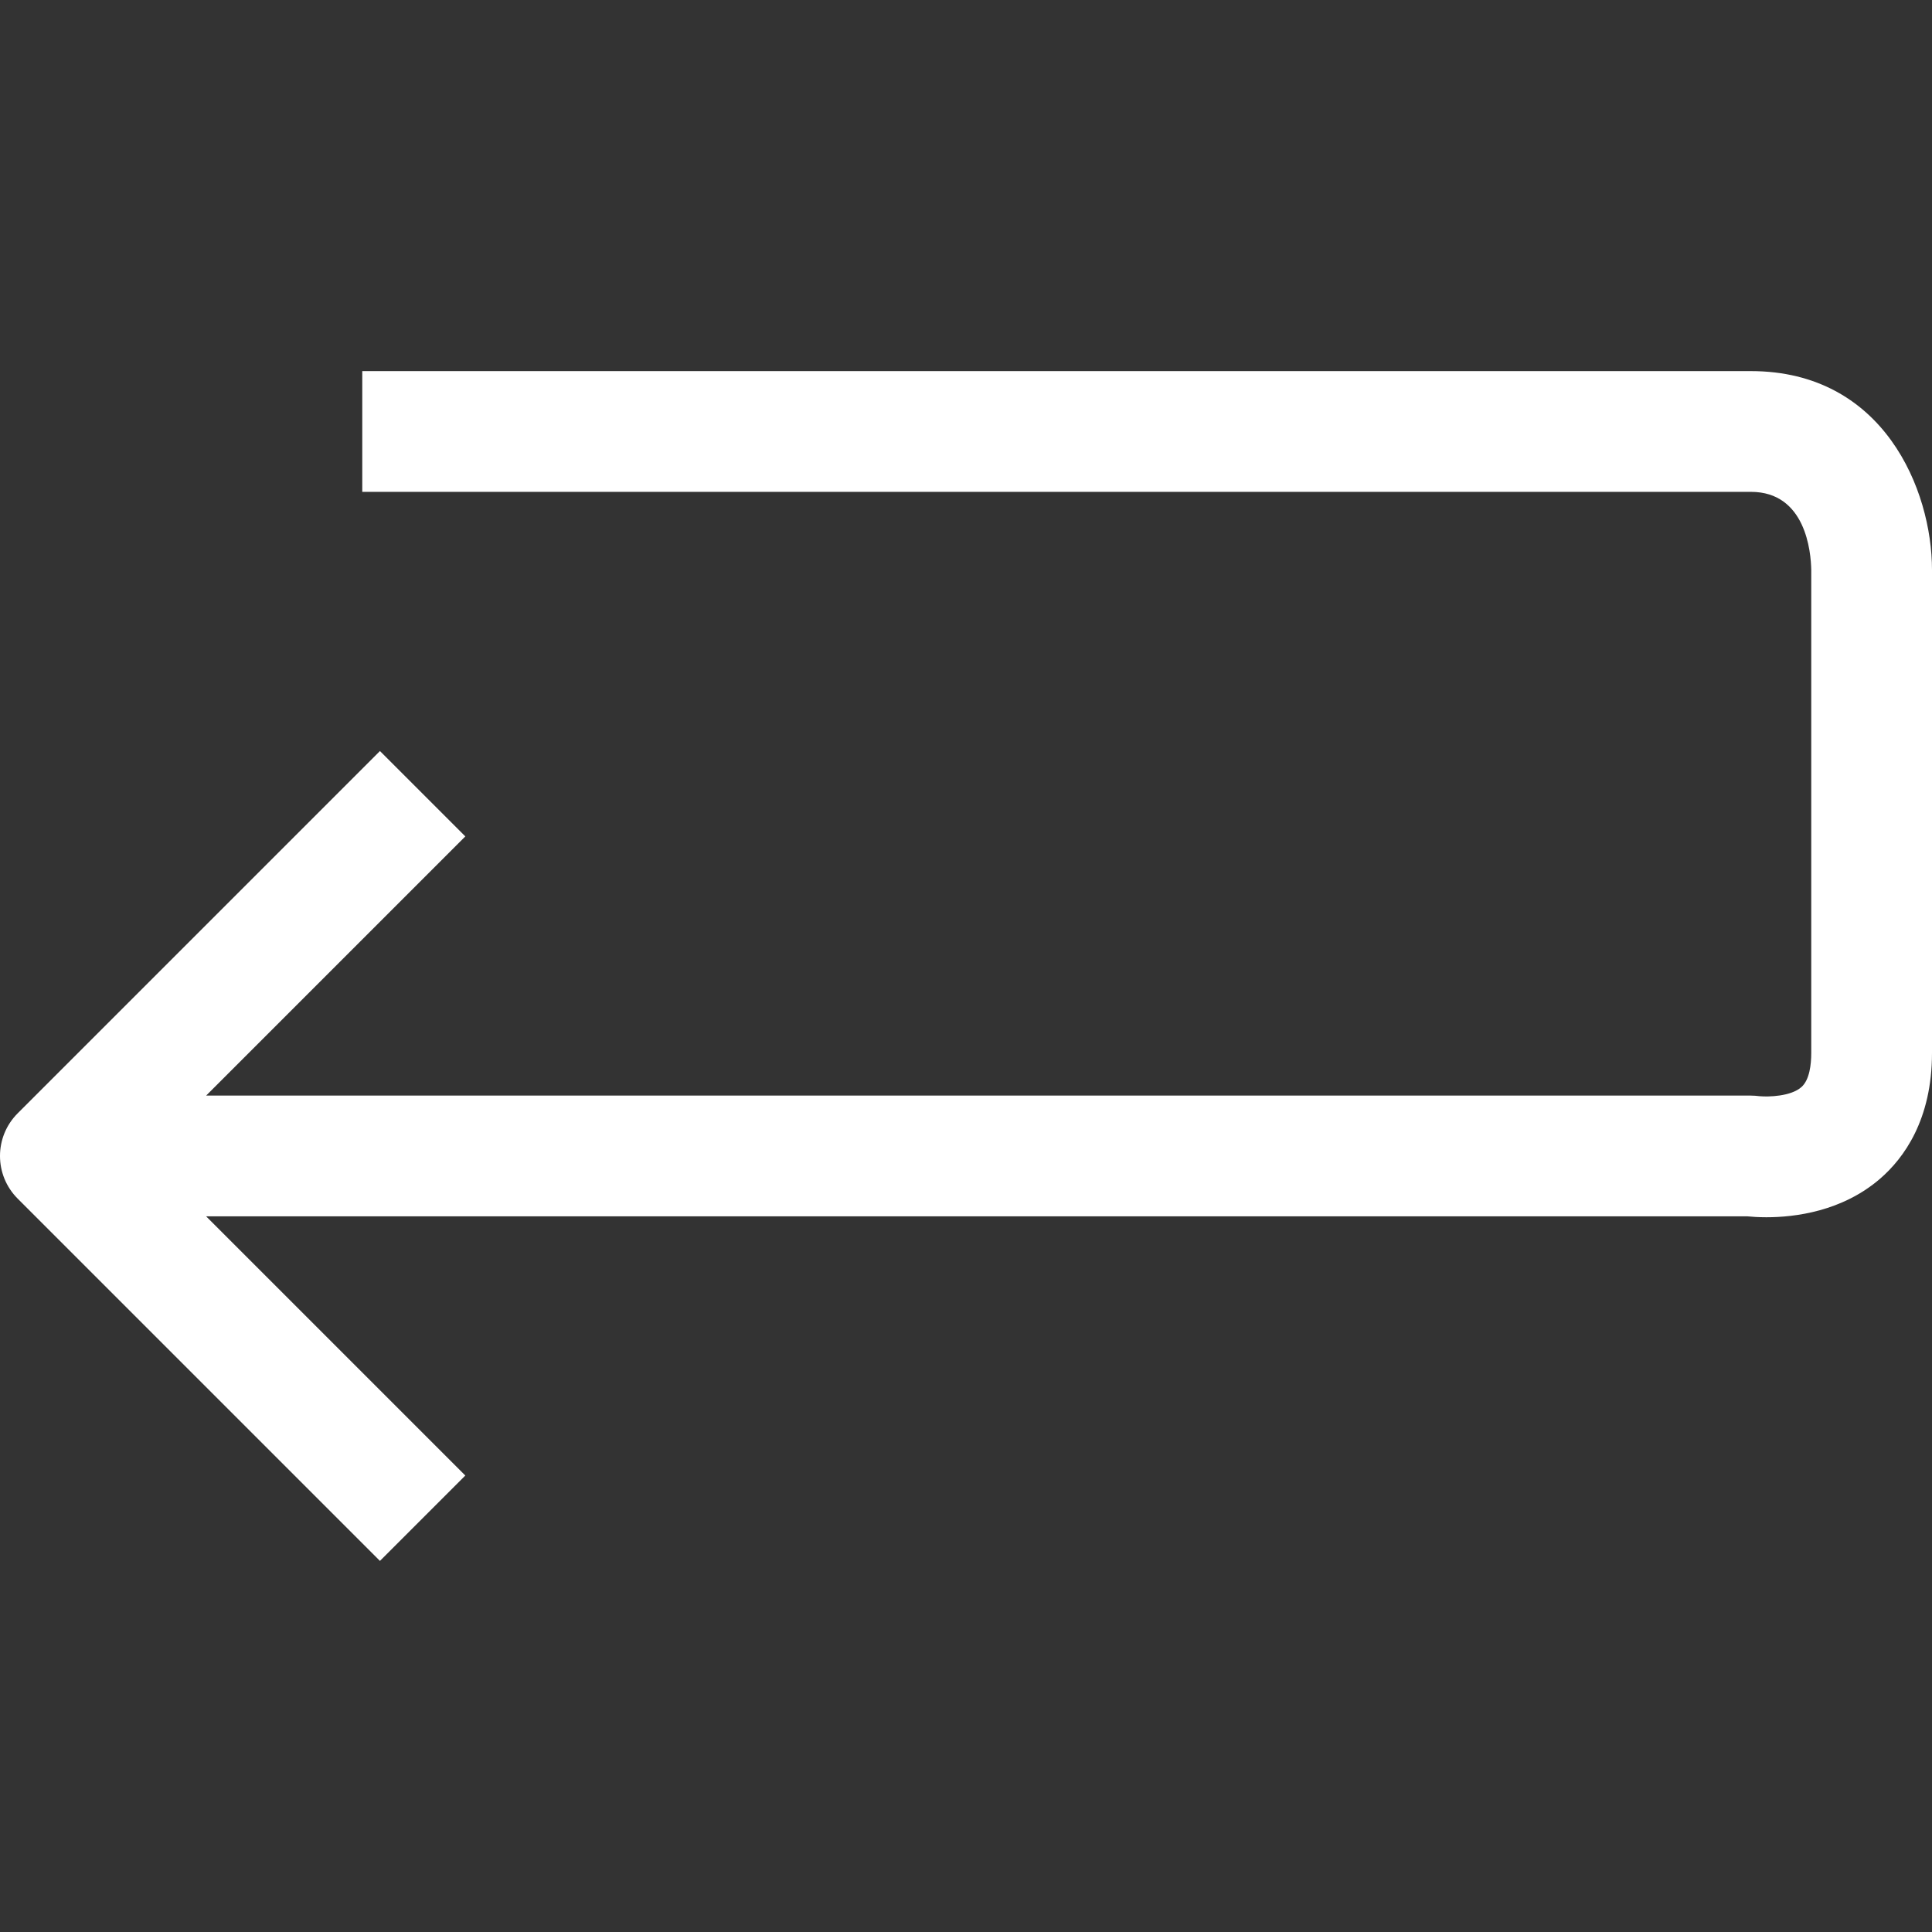 <?xml version="1.0"?>
<svg xmlns="http://www.w3.org/2000/svg" xmlns:xlink="http://www.w3.org/1999/xlink" version="1.1" id="Layer_1" x="0px" y="0px" viewBox="0 0 512.004 512.004" style="enable-background:new 0 0 512.004 512.004;" xml:space="preserve" width="512px" height="512px"><rect x="0" y="0" width="512.004" height="512.004" fill="#333333" stroke="none"/><g><g>
	<g>
		<path d="M464.004,98.346h-368v32h368c14.544,0,15.92,15.92,16,20.688v128c0,3.072-0.448,7.152-2.608,9.056    c-2.816,2.496-8.784,2.624-11.072,2.416c-0.768-0.096-1.552-0.16-2.32-0.16H54.628l68.688-68.688l-22.624-22.624l-96,96    c-6.256,6.256-6.256,16.368,0,22.624l96,96l22.624-22.624l-68.688-68.688h408.464c1.168,0.112,2.896,0.24,5.024,0.24    c7.536,0,20.064-1.52,30.144-10.224c6.272-5.424,13.744-15.6,13.744-33.328v-128C512.004,129.866,499.22,98.346,464.004,98.346z" data-original="#000000" class="active-path" data-old_color="#000000" fill="#FFFFFF"/>
	</g>
</g></g> </svg>

